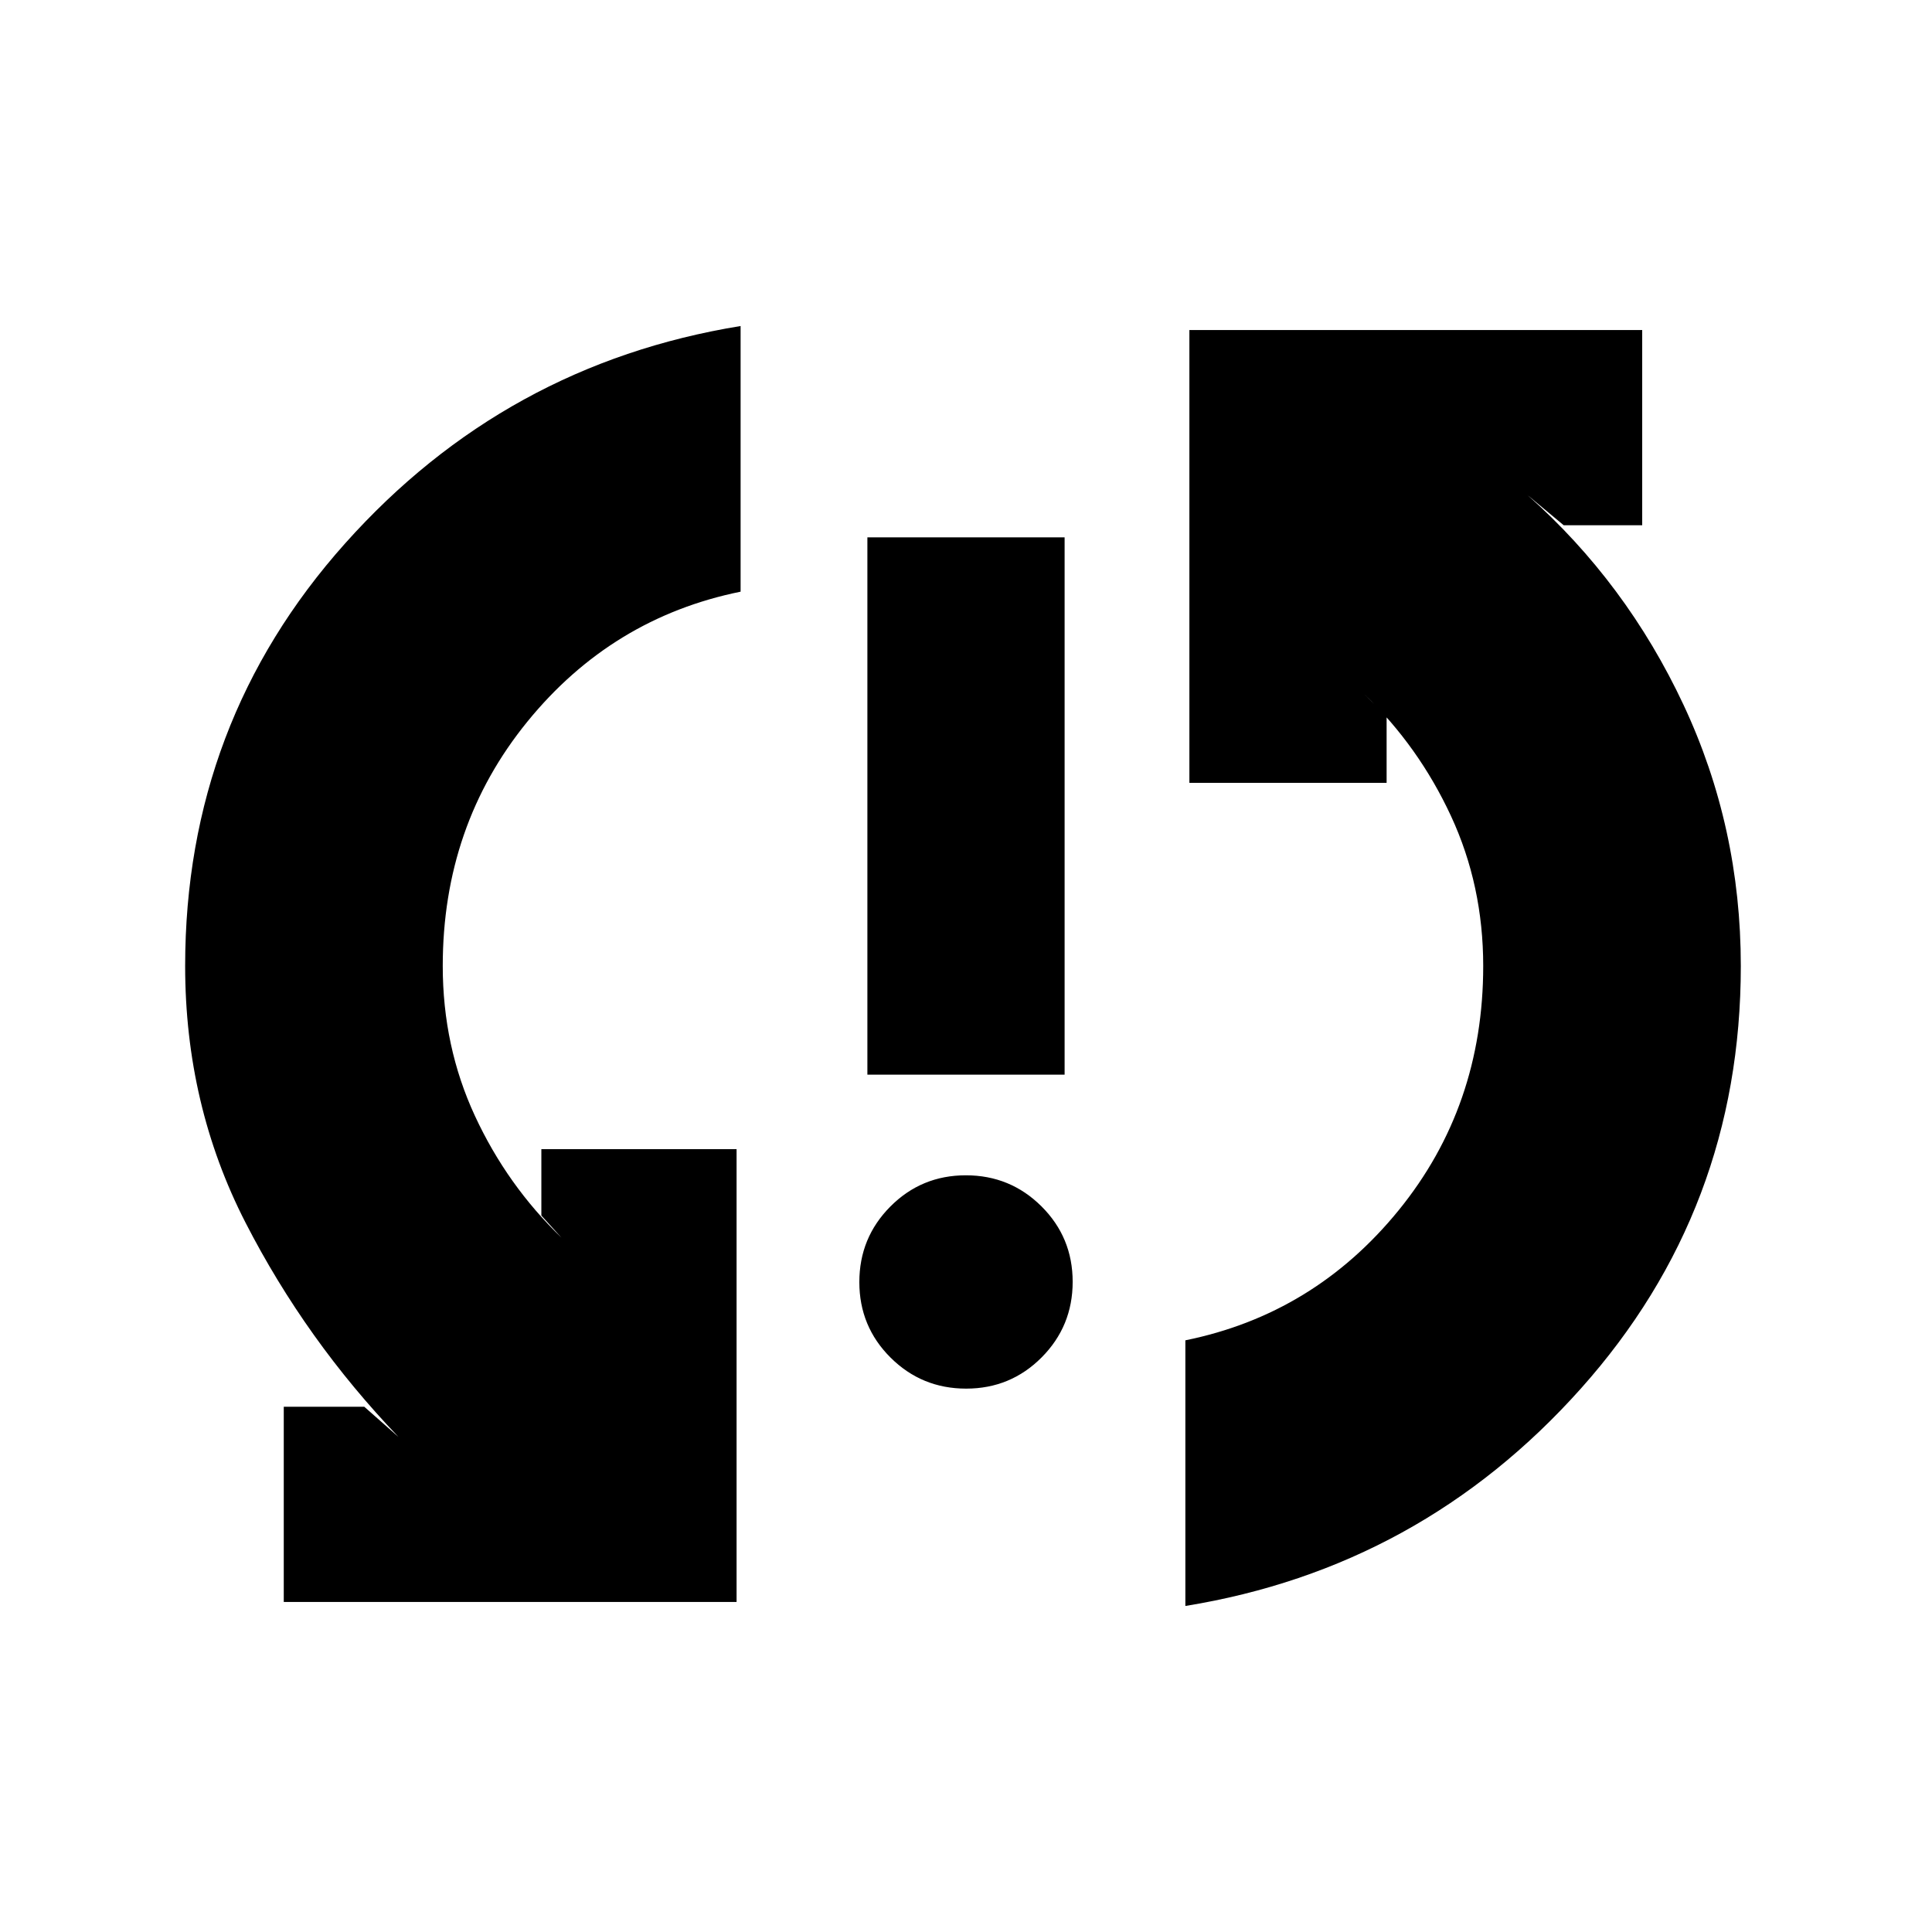 <svg xmlns="http://www.w3.org/2000/svg" height="20" viewBox="0 -960 960 960" width="20"><path d="M141-164v-97h40l17 15q-46-48-76-106.48Q92-410.97 92-480q0-121 79.5-210T368-798v132q-64 13-106 64.64-42 51.65-42 121.36 0 40 16 74.5t43 60.5l-10-11v-33h97v225H141Zm339.07-106q-22.07 0-37.57-15.43t-15.5-37.5q0-22.07 15.43-37.57t37.5-15.5q22.07 0 37.57 15.43t15.5 37.5q0 22.07-15.43 37.57t-37.5 15.5ZM431-426v-267h98v267h-98Zm158 264v-132q64-13 106-64.64 42-51.65 42-121.36 0-40-16-74.5T678-615l11 11v33h-98v-225h225v97h-39l-18-15q49.13 43.59 77.56 104.29Q865-549 865-480q0 121-79.5 210T589-162Z"/></svg>